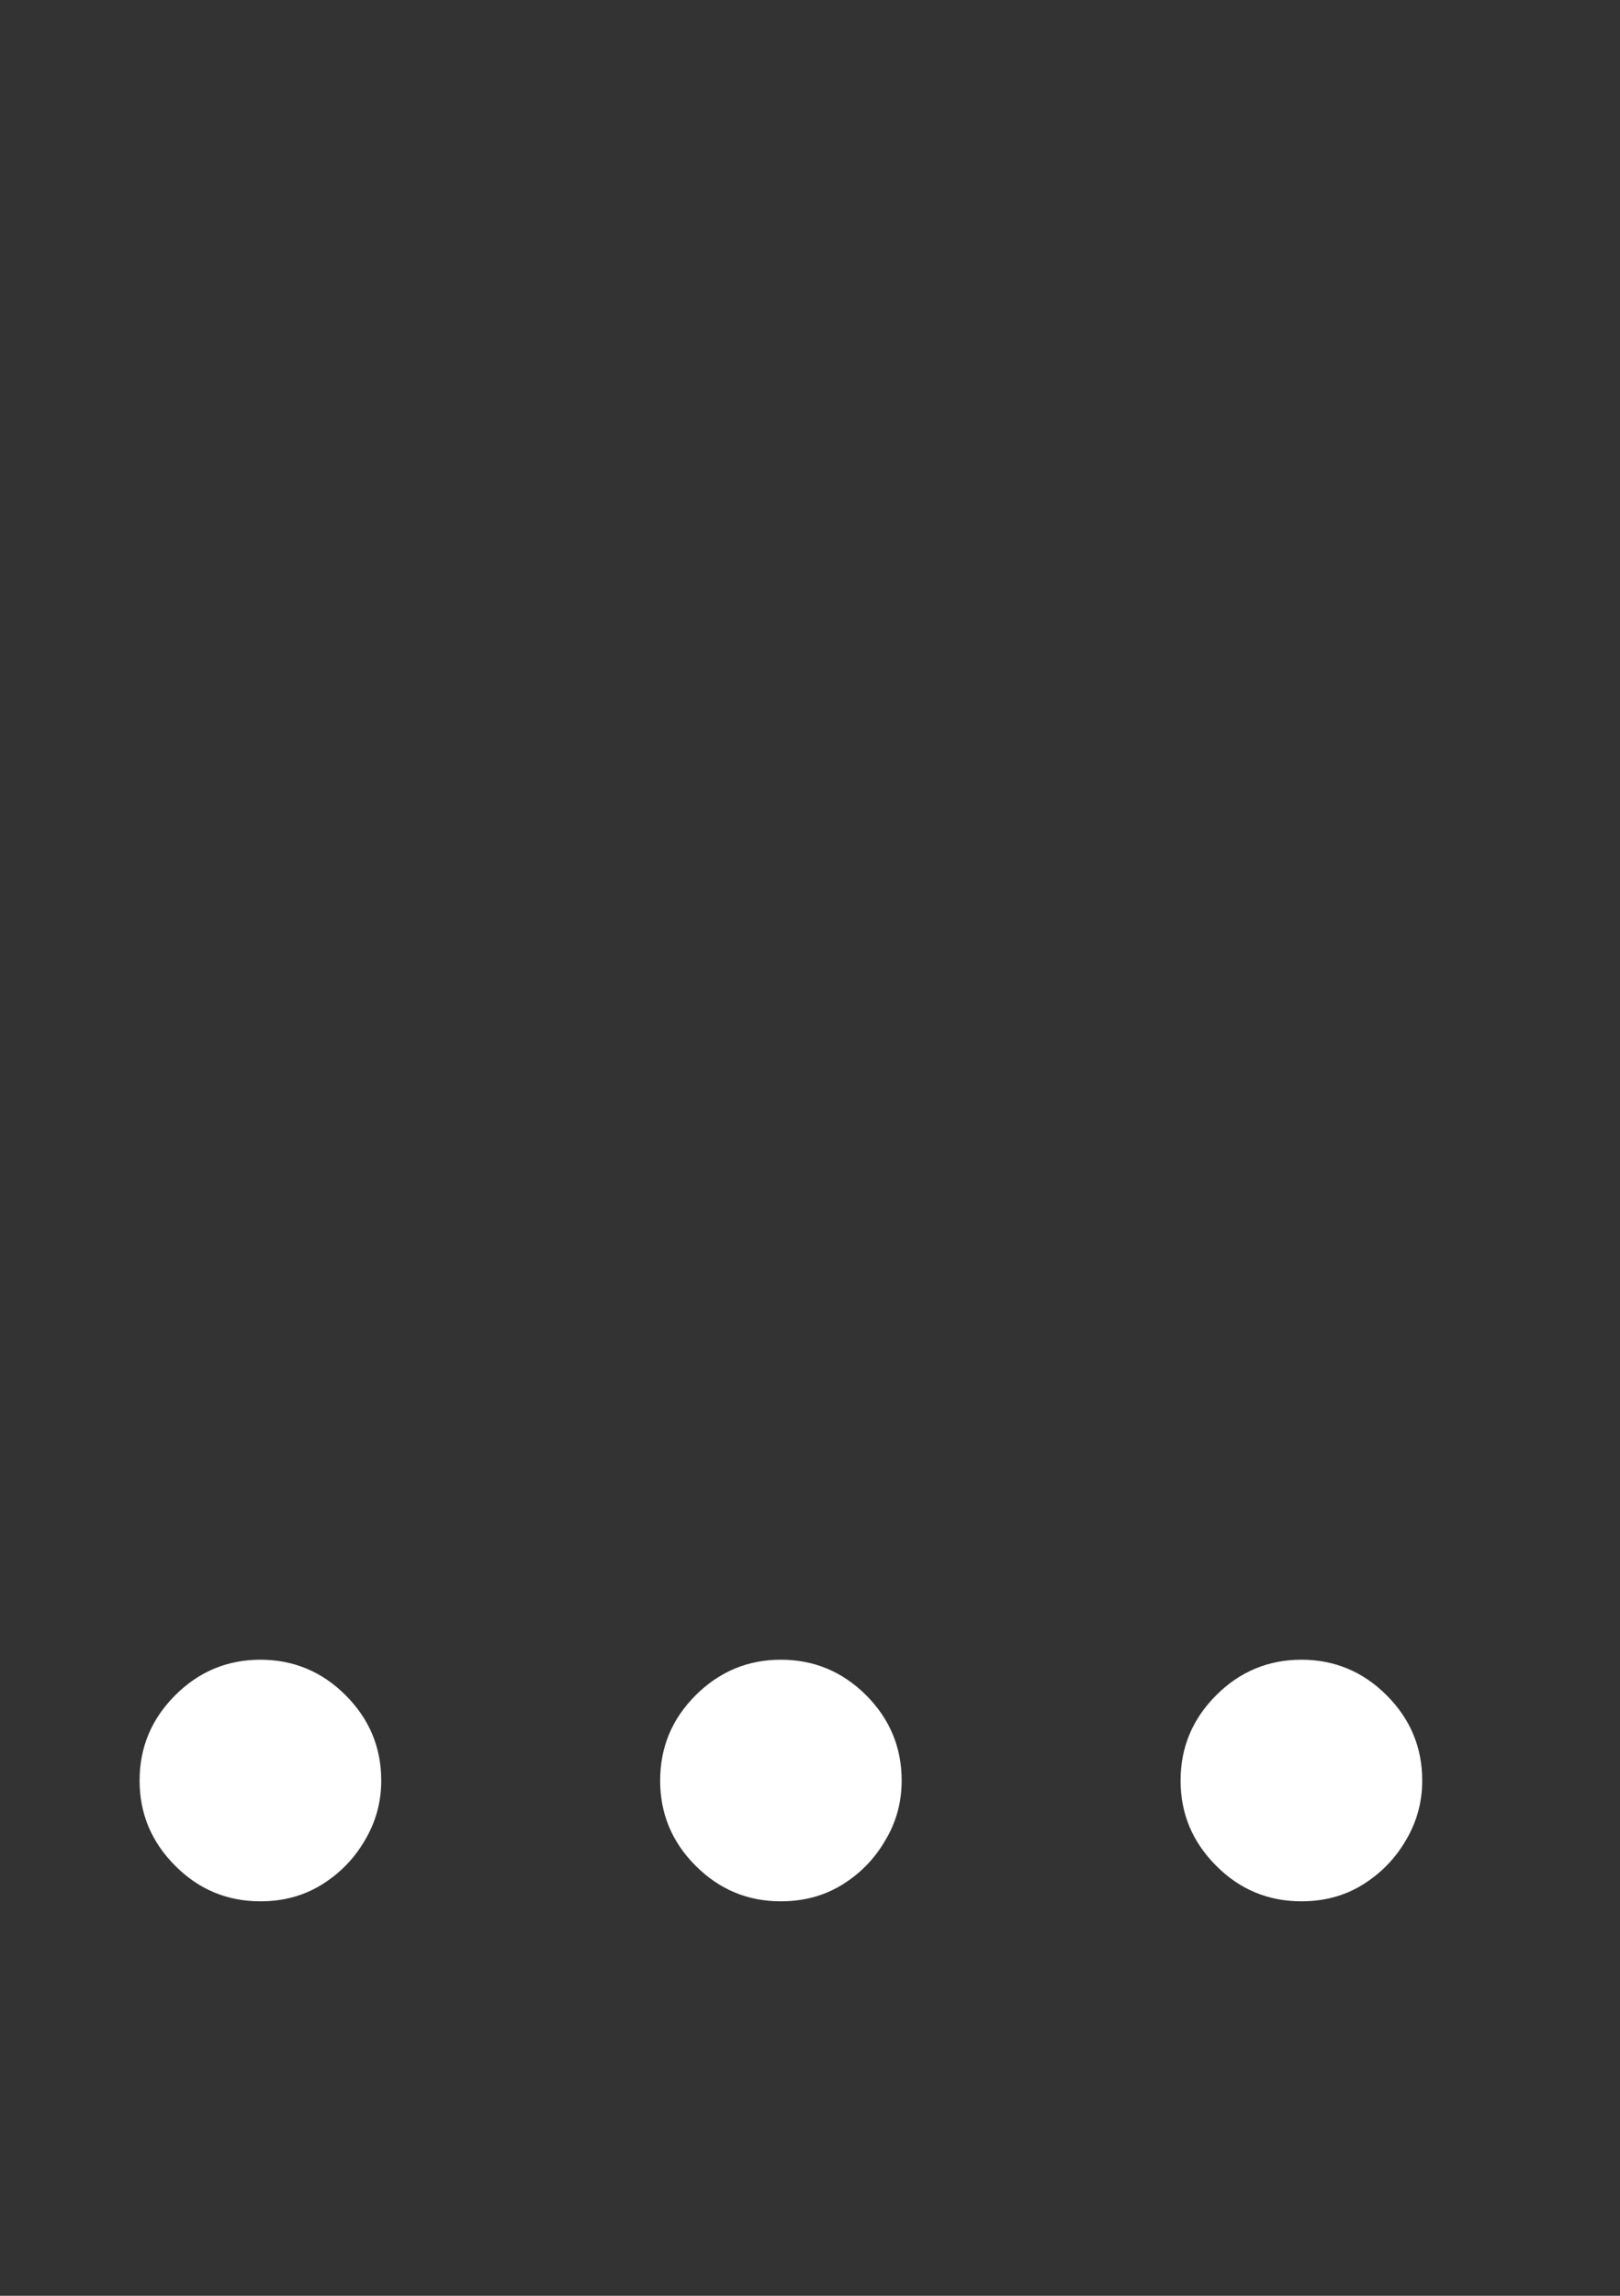 <svg width="12" height="17" viewBox="0 0 12 17" fill="none" xmlns="http://www.w3.org/2000/svg">
<rect x="0" y="0" width="12" height="17" fill="#333333" stroke="none"/>
<path d="M1.929 14.079C1.684 14.079 1.473 13.992 1.298 13.816C1.122 13.64 1.034 13.43 1.034 13.185C1.034 12.939 1.122 12.729 1.298 12.553C1.473 12.378 1.684 12.29 1.929 12.29C2.174 12.29 2.385 12.378 2.56 12.553C2.736 12.729 2.824 12.939 2.824 13.185C2.824 13.347 2.782 13.496 2.7 13.632C2.62 13.768 2.512 13.877 2.376 13.96C2.244 14.04 2.095 14.079 1.929 14.079ZM5.784 14.079C5.539 14.079 5.329 13.992 5.153 13.816C4.977 13.64 4.89 13.43 4.89 13.185C4.89 12.939 4.977 12.729 5.153 12.553C5.329 12.378 5.539 12.29 5.784 12.29C6.03 12.29 6.24 12.378 6.416 12.553C6.591 12.729 6.679 12.939 6.679 13.185C6.679 13.347 6.638 13.496 6.555 13.632C6.476 13.768 6.368 13.877 6.232 13.96C6.099 14.04 5.95 14.079 5.784 14.079ZM9.64 14.079C9.395 14.079 9.184 13.992 9.009 13.816C8.833 13.64 8.745 13.43 8.745 13.185C8.745 12.939 8.833 12.729 9.009 12.553C9.184 12.378 9.395 12.29 9.64 12.29C9.885 12.29 10.096 12.378 10.271 12.553C10.447 12.729 10.535 12.939 10.535 13.185C10.535 13.347 10.493 13.496 10.411 13.632C10.331 13.768 10.223 13.877 10.087 13.96C9.955 14.04 9.806 14.079 9.64 14.079Z" fill="white"/>
</svg>
